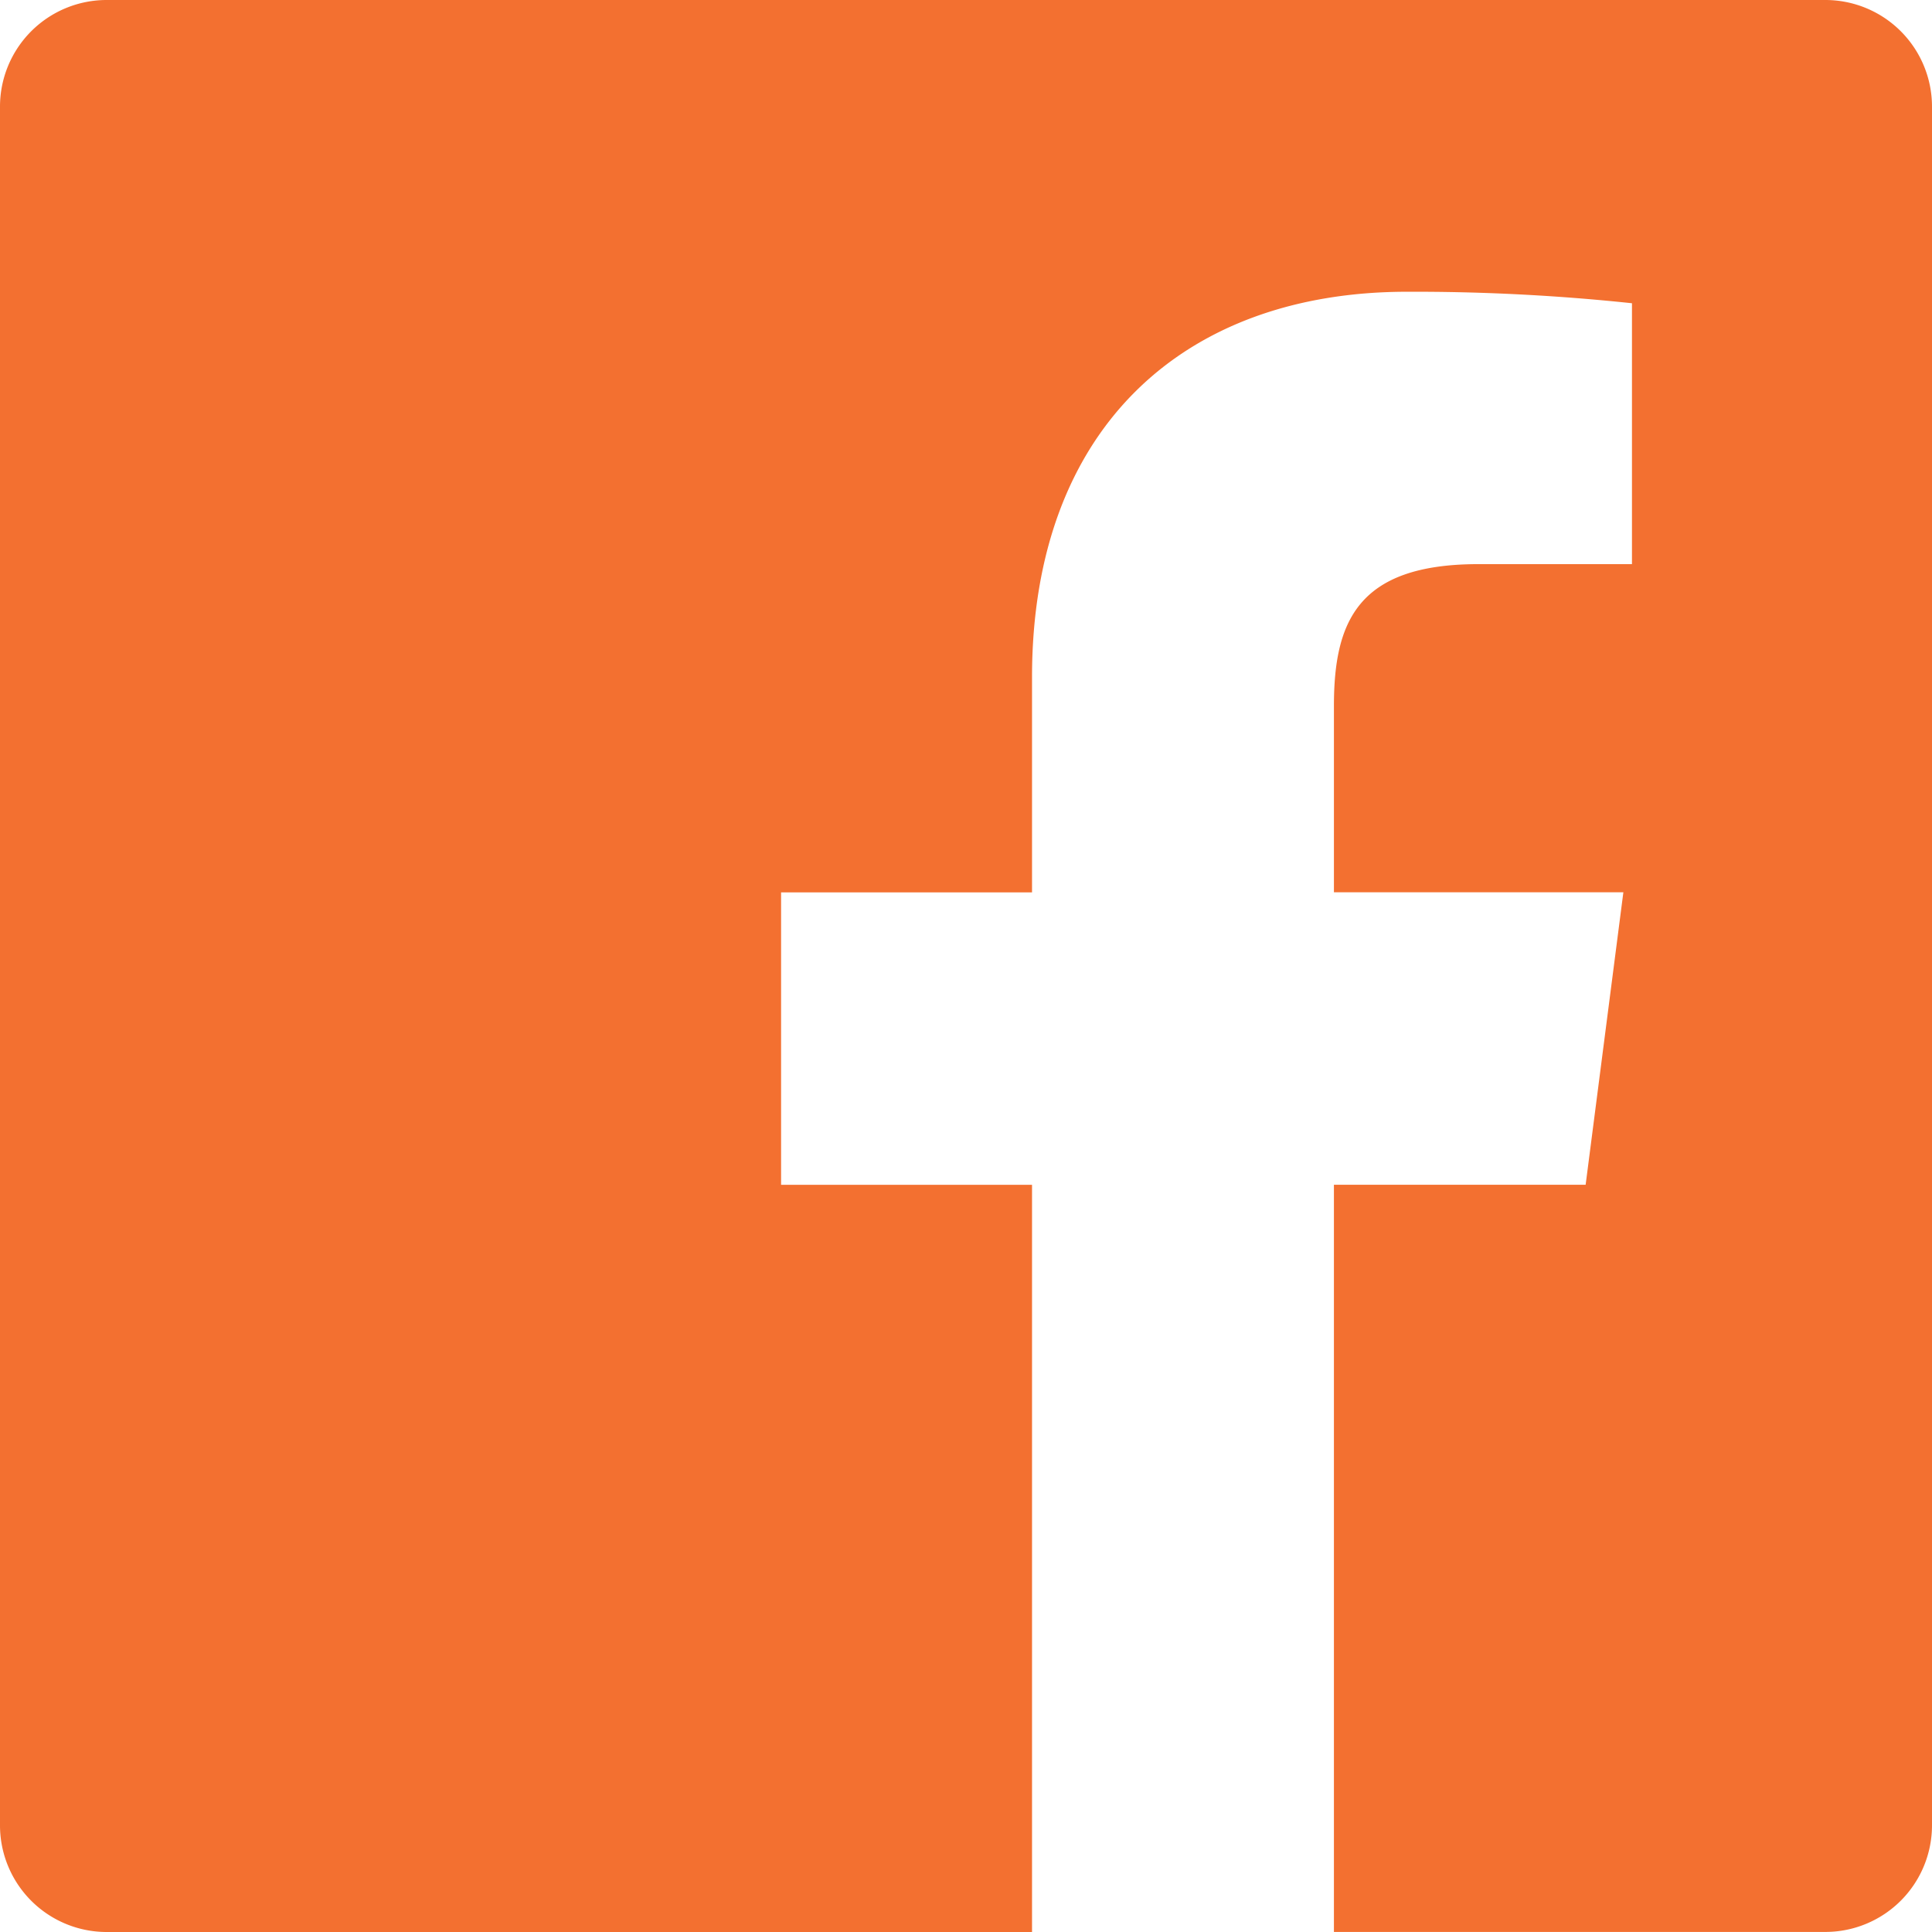 <svg xmlns="http://www.w3.org/2000/svg" width="30.11" height="30.109" viewBox="0 0 30.11 30.109"><path d="M28.448,0H1.661A1.662,1.662,0,0,0,0,1.662V28.449a1.662,1.662,0,0,0,1.662,1.661H16.084V18.465H12.173V13.908h3.911V10.554c0-3.89,2.375-6.007,5.844-6.007a32.175,32.175,0,0,1,3.506.179V8.792H23.042c-1.888,0-2.253.9-2.253,2.214v2.9H25.3l-.588,4.558H20.789V30.109h7.659a1.662,1.662,0,0,0,1.662-1.661h0V1.66A1.662,1.662,0,0,0,28.448,0Zm0,0" transform="translate(0)" fill="#f37030"/></svg>